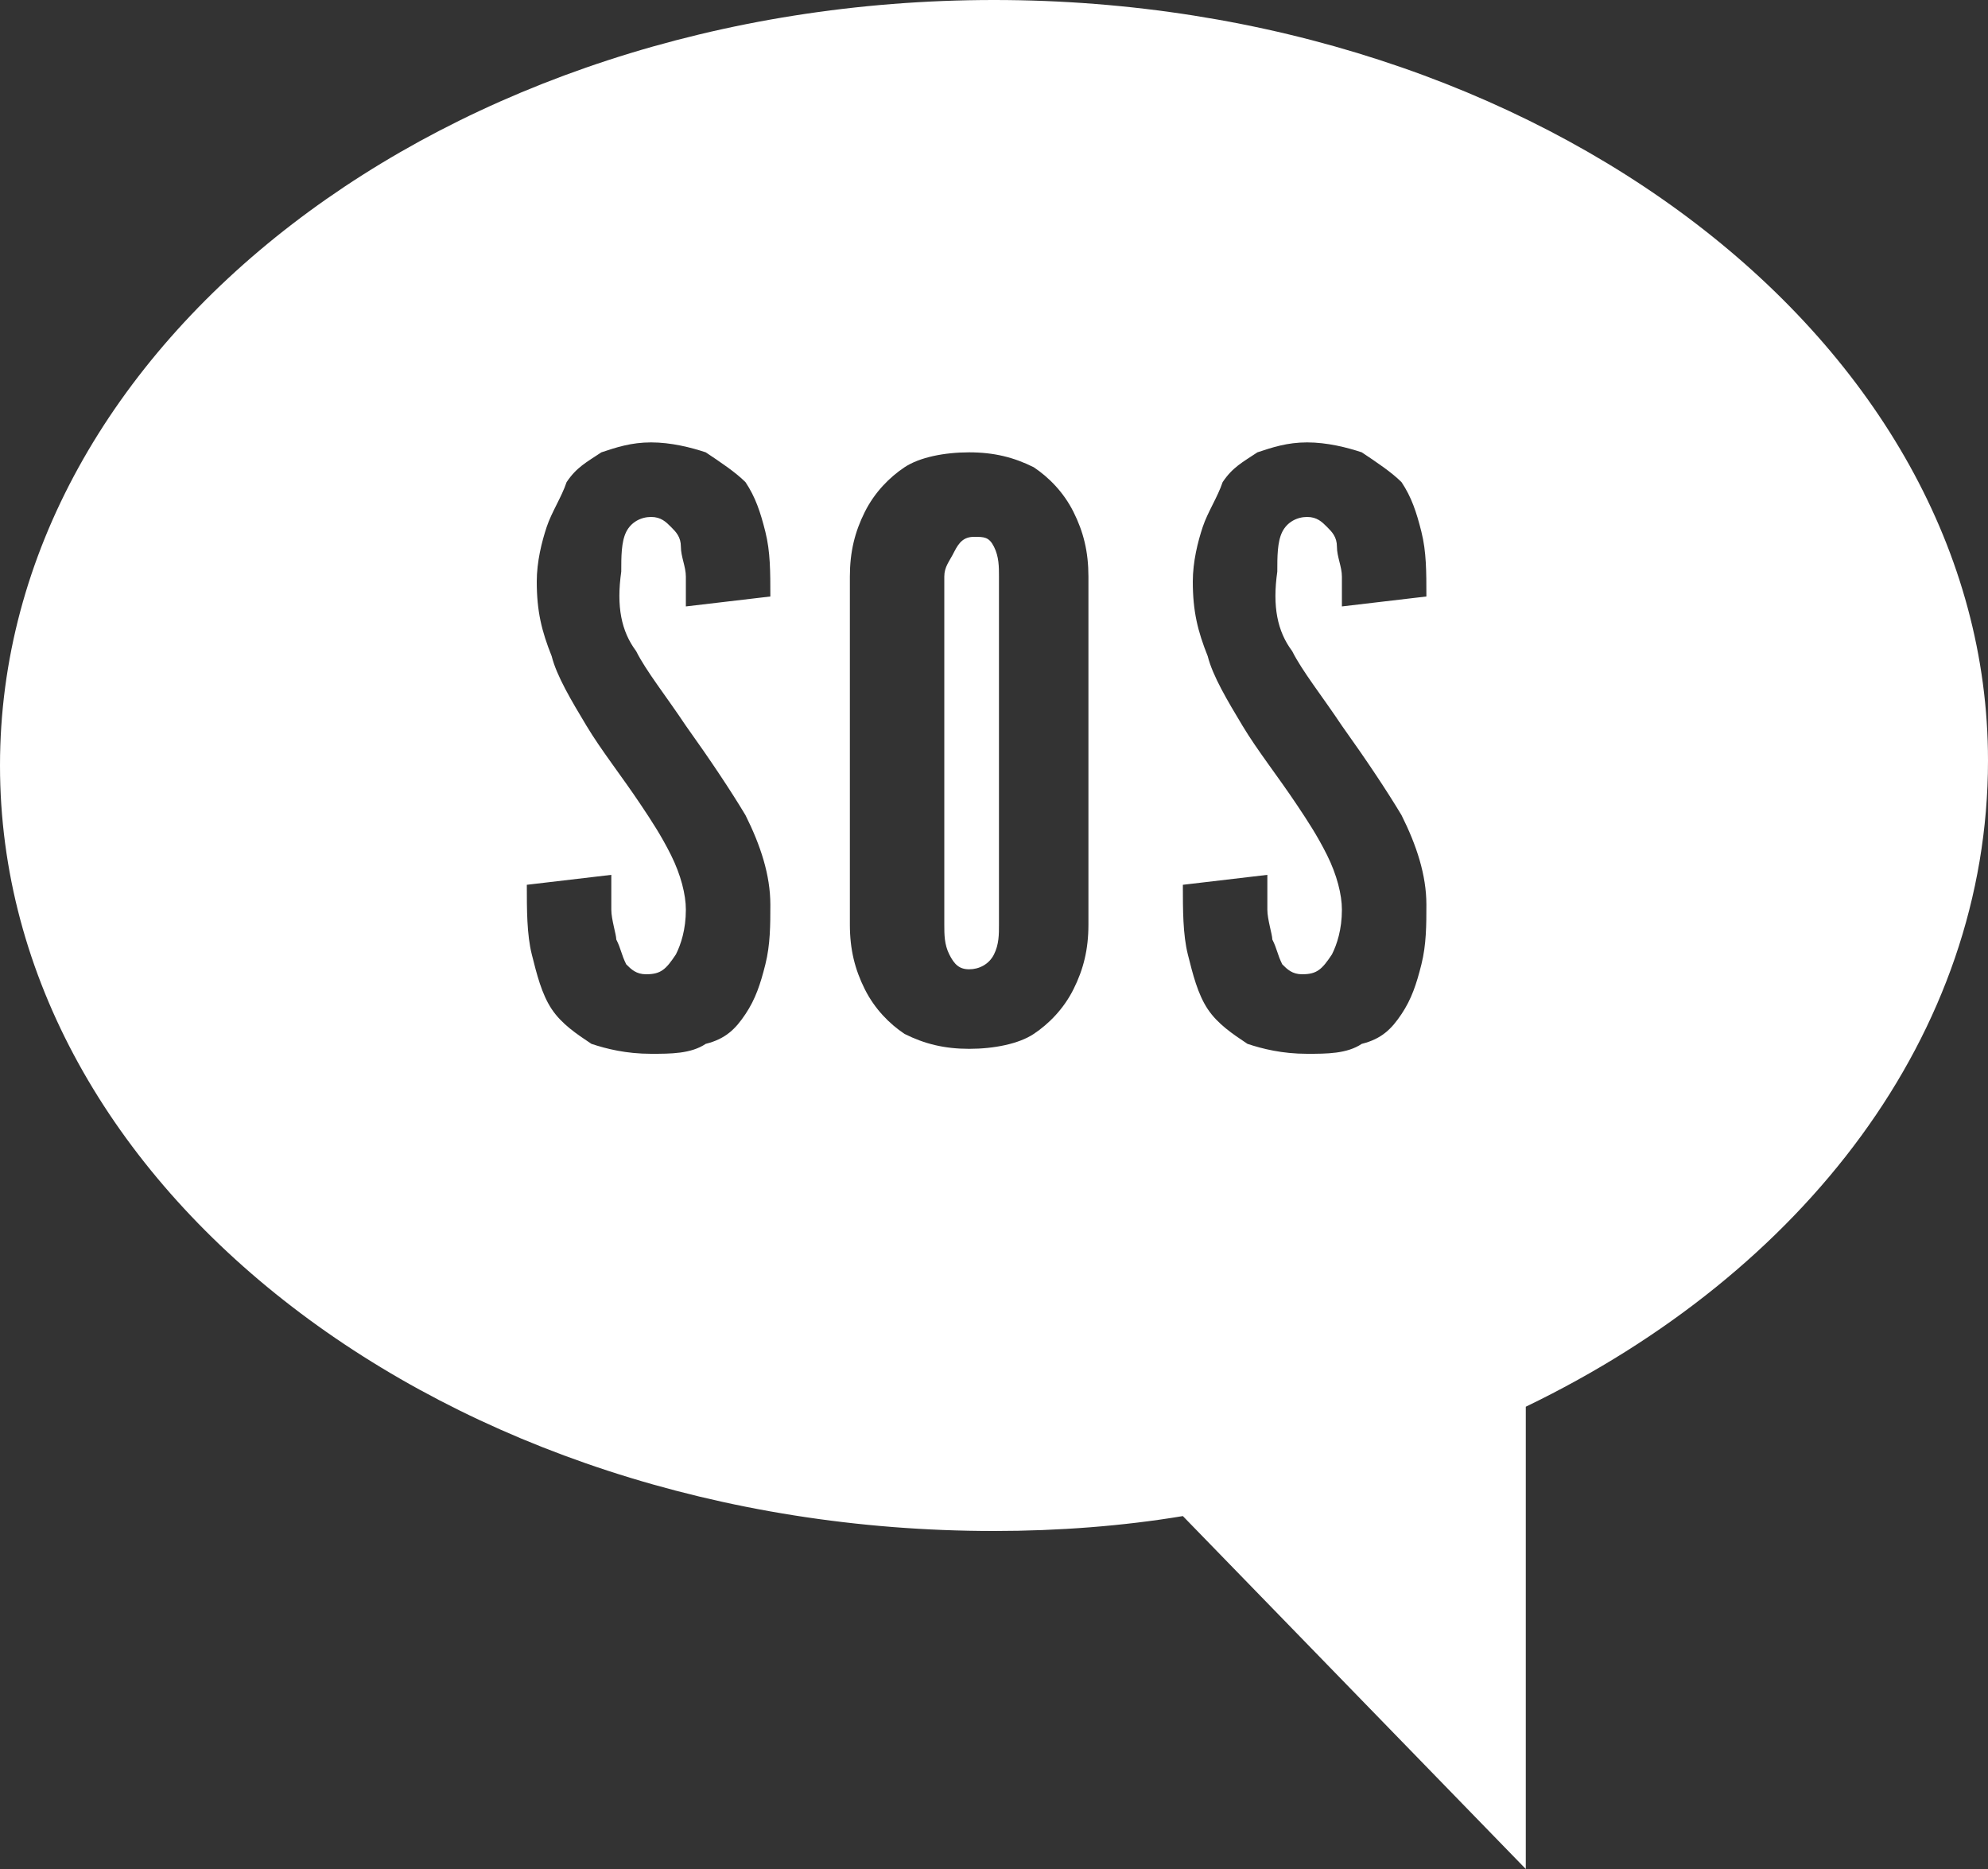 <?xml version="1.0" encoding="utf-8"?>
<!-- Generator: Adobe Illustrator 27.5.0, SVG Export Plug-In . SVG Version: 6.00 Build 0)  -->
<svg version="1.1" id="Ebene_1" xmlns="http://www.w3.org/2000/svg" xmlns:xlink="http://www.w3.org/1999/xlink" x="0px" y="0px"
	 width="40px" height="37.6px" viewBox="0 0 40 37.6" style="enable-background:new 0 0 40 37.6;" xml:space="preserve">
<rect x="0" y="0" width="40" height="37.6" fill="#333333" stroke="none"/>
<style type="text/css">
	.st0{fill:#ffffff;}
</style>
<g>
	<path class="st0" d="M19.6,10.8c-0.2,0-0.3,0.1-0.4,0.3S19,11.4,19,11.6v7c0,0.2,0,0.4,0.1,0.6c0.1,0.2,0.2,0.3,0.4,0.3
		c0.2,0,0.4-0.1,0.5-0.3c0.1-0.2,0.1-0.4,0.1-0.6v-7c0-0.2,0-0.4-0.1-0.6C19.9,10.8,19.8,10.8,19.6,10.8z"/>
	<path class="st0" d="M20,0C9,0,0,6.9,0,15.4c0,8.5,9,15.4,20,15.4c1.3,0,2.6-0.1,3.8-0.3l6.9,7.1v-9.3c5.6-2.7,9.3-7.5,9.3-13
		C40,6.9,31,0,20,0z M12.8,13.1c0.2,0.4,0.6,0.9,1,1.5c0.5,0.7,0.9,1.3,1.2,1.8c0.3,0.6,0.5,1.2,0.5,1.8c0,0.4,0,0.8-0.1,1.2
		c-0.1,0.4-0.2,0.7-0.4,1c-0.2,0.3-0.4,0.5-0.8,0.6c-0.3,0.2-0.7,0.2-1.1,0.2c-0.5,0-0.9-0.1-1.2-0.2c-0.3-0.2-0.6-0.4-0.8-0.7
		c-0.2-0.3-0.3-0.7-0.4-1.1c-0.1-0.4-0.1-0.9-0.1-1.4l1.7-0.2c0,0.3,0,0.5,0,0.7c0,0.2,0.1,0.5,0.1,0.6c0.1,0.2,0.1,0.3,0.2,0.5
		c0.1,0.1,0.2,0.2,0.4,0.2c0.3,0,0.4-0.1,0.6-0.4c0.1-0.2,0.2-0.5,0.2-0.9c0-0.3-0.1-0.7-0.3-1.1c-0.2-0.4-0.4-0.7-0.6-1
		c-0.4-0.6-0.8-1.1-1.1-1.6c-0.3-0.5-0.6-1-0.7-1.4c-0.2-0.5-0.3-0.9-0.3-1.5c0-0.4,0.1-0.8,0.2-1.1c0.1-0.3,0.3-0.6,0.4-0.9
		c0.2-0.3,0.4-0.4,0.7-0.6c0.3-0.1,0.6-0.2,1-0.2c0.4,0,0.8,0.1,1.1,0.2c0.3,0.2,0.6,0.4,0.8,0.6c0.2,0.3,0.3,0.6,0.4,1
		c0.1,0.4,0.1,0.8,0.1,1.3l-1.7,0.2c0-0.2,0-0.4,0-0.6c0-0.2-0.1-0.4-0.1-0.6c0-0.2-0.1-0.3-0.2-0.4c-0.1-0.1-0.2-0.2-0.4-0.2
		c-0.2,0-0.4,0.1-0.5,0.3c-0.1,0.2-0.1,0.5-0.1,0.8C12.4,12.2,12.5,12.7,12.8,13.1z M21.9,18.6c0,0.5-0.1,0.9-0.3,1.3
		c-0.2,0.4-0.5,0.7-0.8,0.9c-0.3,0.2-0.8,0.3-1.3,0.3c-0.5,0-0.9-0.1-1.3-0.3c-0.3-0.2-0.6-0.5-0.8-0.9c-0.2-0.4-0.3-0.8-0.3-1.3v-7
		c0-0.5,0.1-0.9,0.3-1.3c0.2-0.4,0.5-0.7,0.8-0.9c0.3-0.2,0.8-0.3,1.3-0.3c0.5,0,0.9,0.1,1.3,0.3c0.3,0.2,0.6,0.5,0.8,0.9
		c0.2,0.4,0.3,0.8,0.3,1.3V18.6z M26,13.1c0.2,0.4,0.6,0.9,1,1.5c0.5,0.7,0.9,1.3,1.2,1.8c0.3,0.6,0.5,1.2,0.5,1.8
		c0,0.4,0,0.8-0.1,1.2c-0.1,0.4-0.2,0.7-0.4,1c-0.2,0.3-0.4,0.5-0.8,0.6c-0.3,0.2-0.7,0.2-1.1,0.2c-0.5,0-0.9-0.1-1.2-0.2
		c-0.3-0.2-0.6-0.4-0.8-0.7c-0.2-0.3-0.3-0.7-0.4-1.1c-0.1-0.4-0.1-0.9-0.1-1.4l1.7-0.2c0,0.3,0,0.5,0,0.7c0,0.2,0.1,0.5,0.1,0.6
		c0.1,0.2,0.1,0.3,0.2,0.5c0.1,0.1,0.2,0.2,0.4,0.2c0.3,0,0.4-0.1,0.6-0.4c0.1-0.2,0.2-0.5,0.2-0.9c0-0.3-0.1-0.7-0.3-1.1
		c-0.2-0.4-0.4-0.7-0.6-1c-0.4-0.6-0.8-1.1-1.1-1.6c-0.3-0.5-0.6-1-0.7-1.4c-0.2-0.5-0.3-0.9-0.3-1.5c0-0.4,0.1-0.8,0.2-1.1
		c0.1-0.3,0.3-0.6,0.4-0.9c0.2-0.3,0.4-0.4,0.7-0.6c0.3-0.1,0.6-0.2,1-0.2c0.4,0,0.8,0.1,1.1,0.2c0.3,0.2,0.6,0.4,0.8,0.6
		c0.2,0.3,0.3,0.6,0.4,1c0.1,0.4,0.1,0.8,0.1,1.3l-1.7,0.2c0-0.2,0-0.4,0-0.6c0-0.2-0.1-0.4-0.1-0.6c0-0.2-0.1-0.3-0.2-0.4
		c-0.1-0.1-0.2-0.2-0.4-0.2c-0.2,0-0.4,0.1-0.5,0.3c-0.1,0.2-0.1,0.5-0.1,0.8C25.6,12.2,25.7,12.7,26,13.1z"/>
</g>
</svg>
